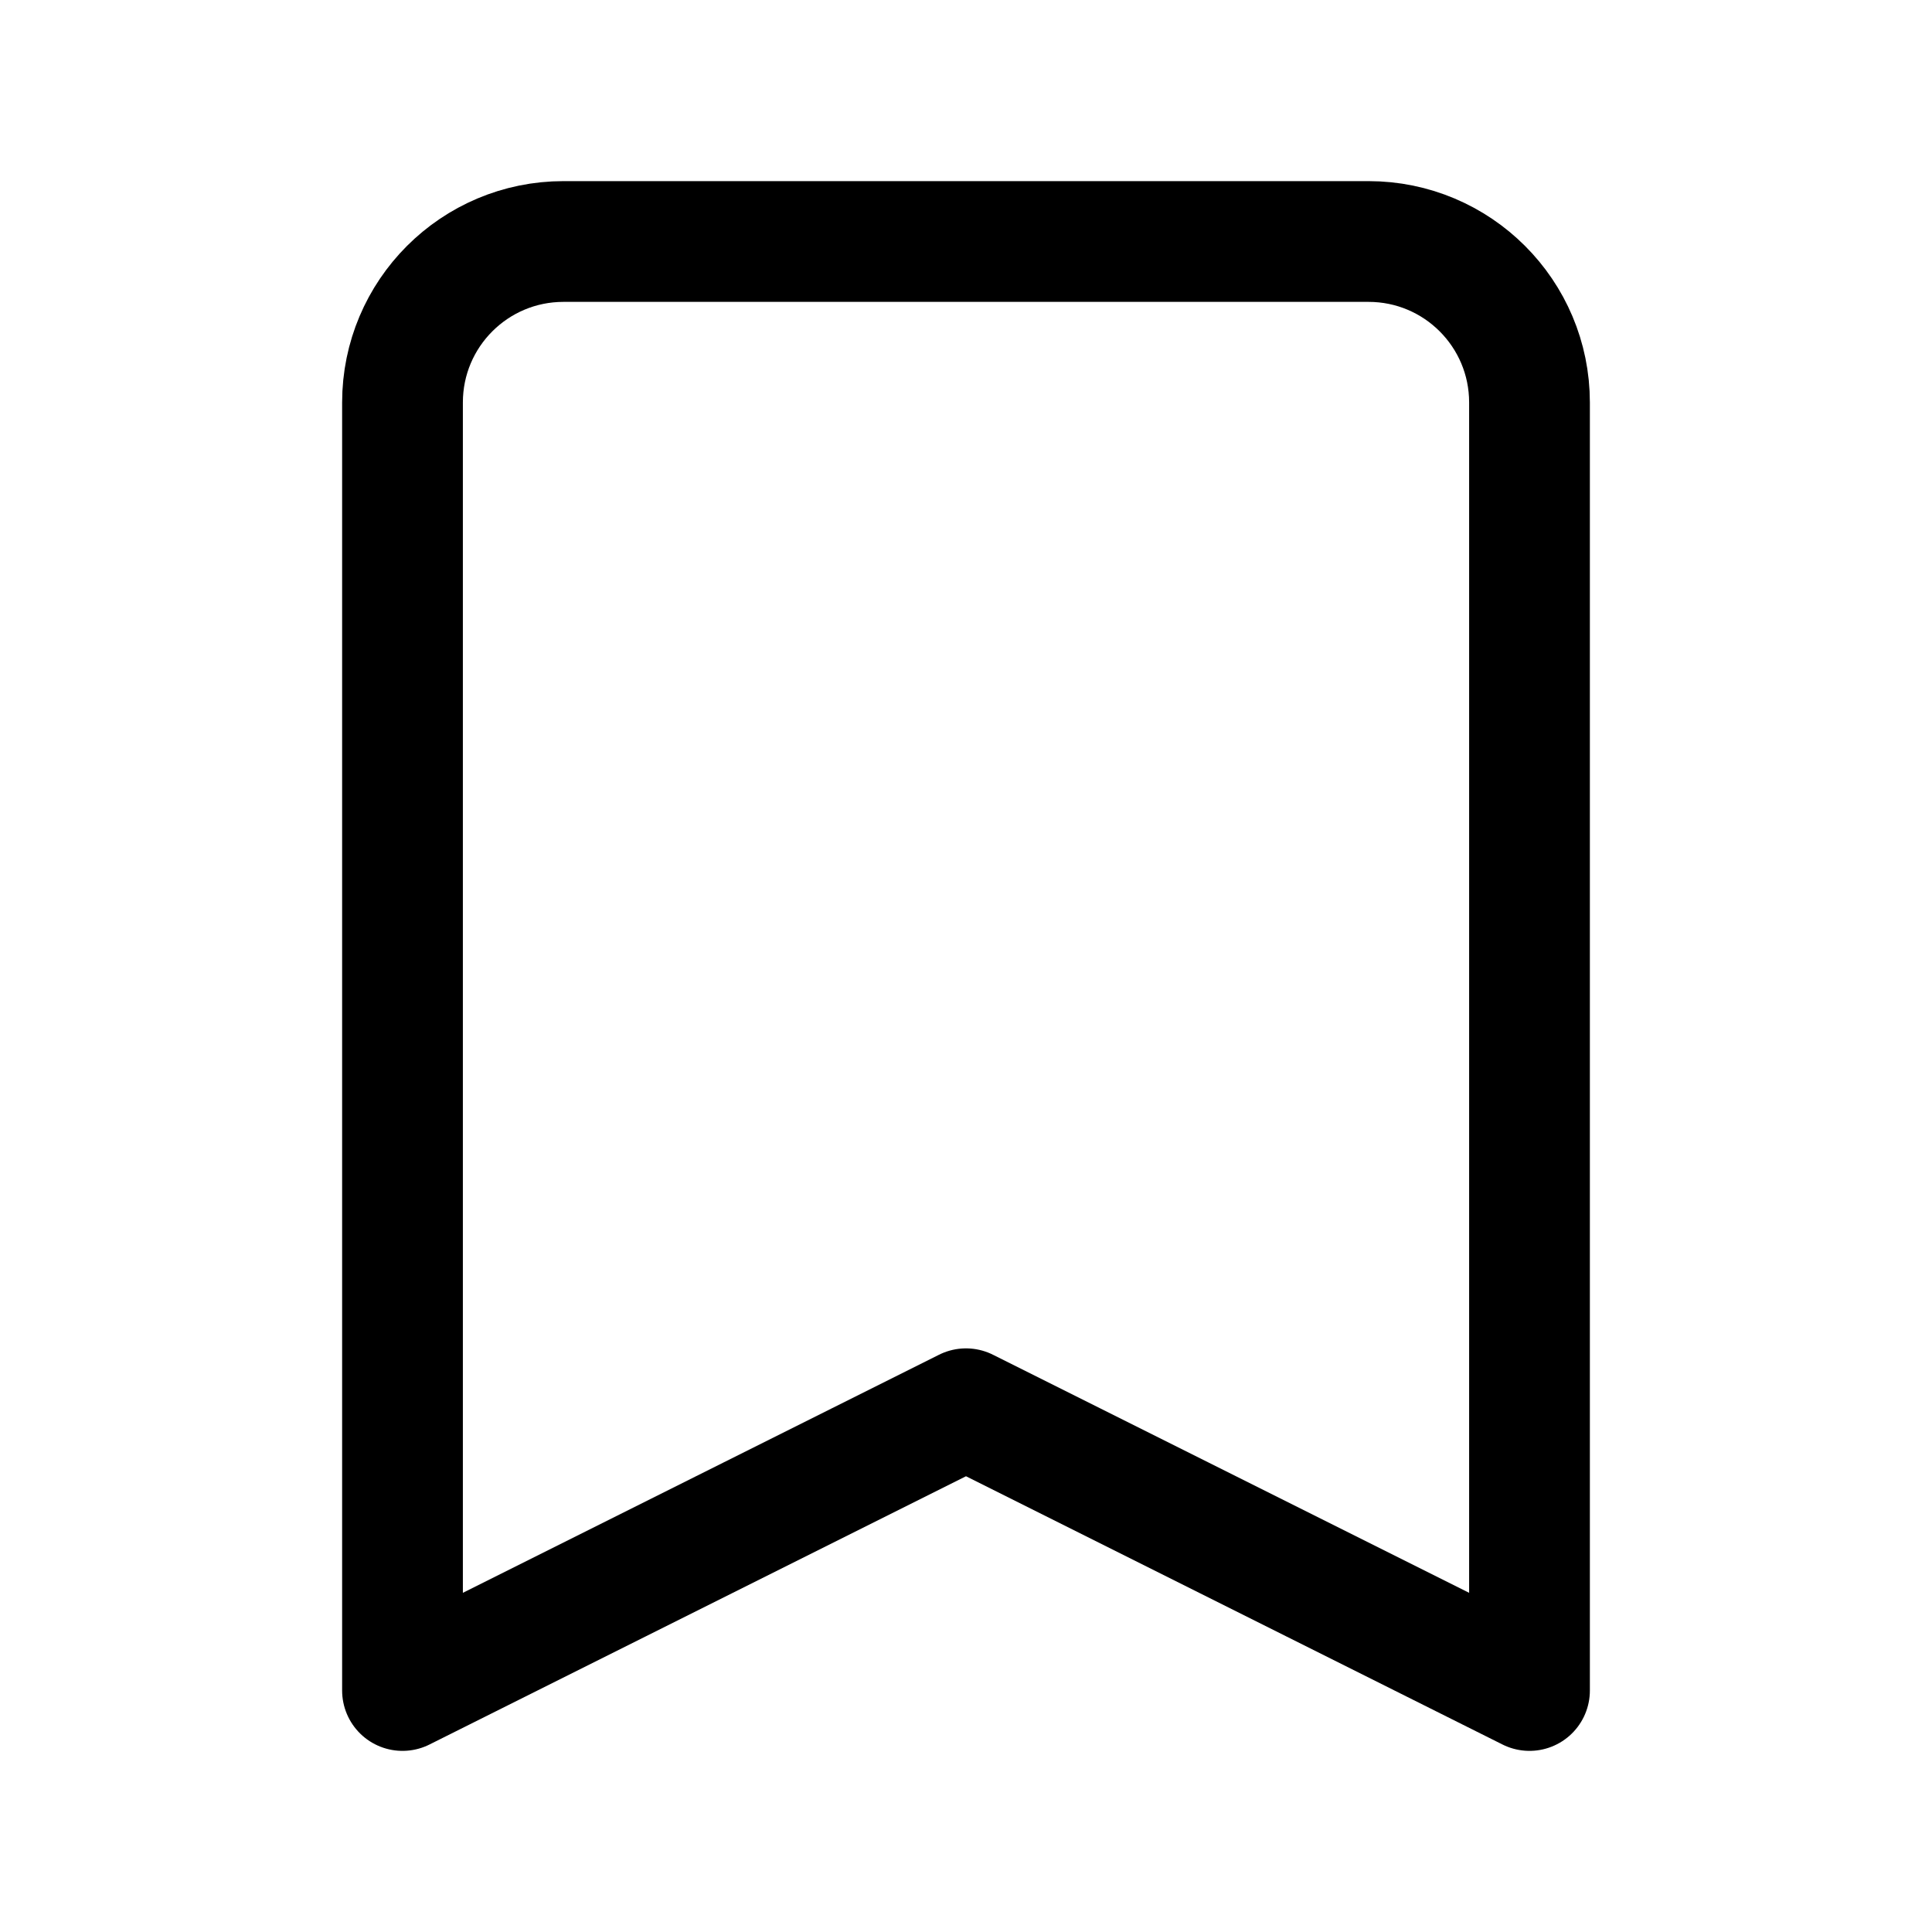 <?xml version="1.0" encoding="UTF-8"?>
<svg width="24px" height="24px" viewBox="0 0 24 24" stroke-width="1.5" fill="none" xmlns="http://www.w3.org/2000/svg" color="#000000">
  <path d="M5 21V5C5 3.895 5.895 3 7 3H17C18.105 3 19 3.895 19 5V21L12 17.5L5 21Z" stroke="#000000" stroke-width="1.5" stroke-linecap="round" stroke-linejoin="round"></path>
</svg>
